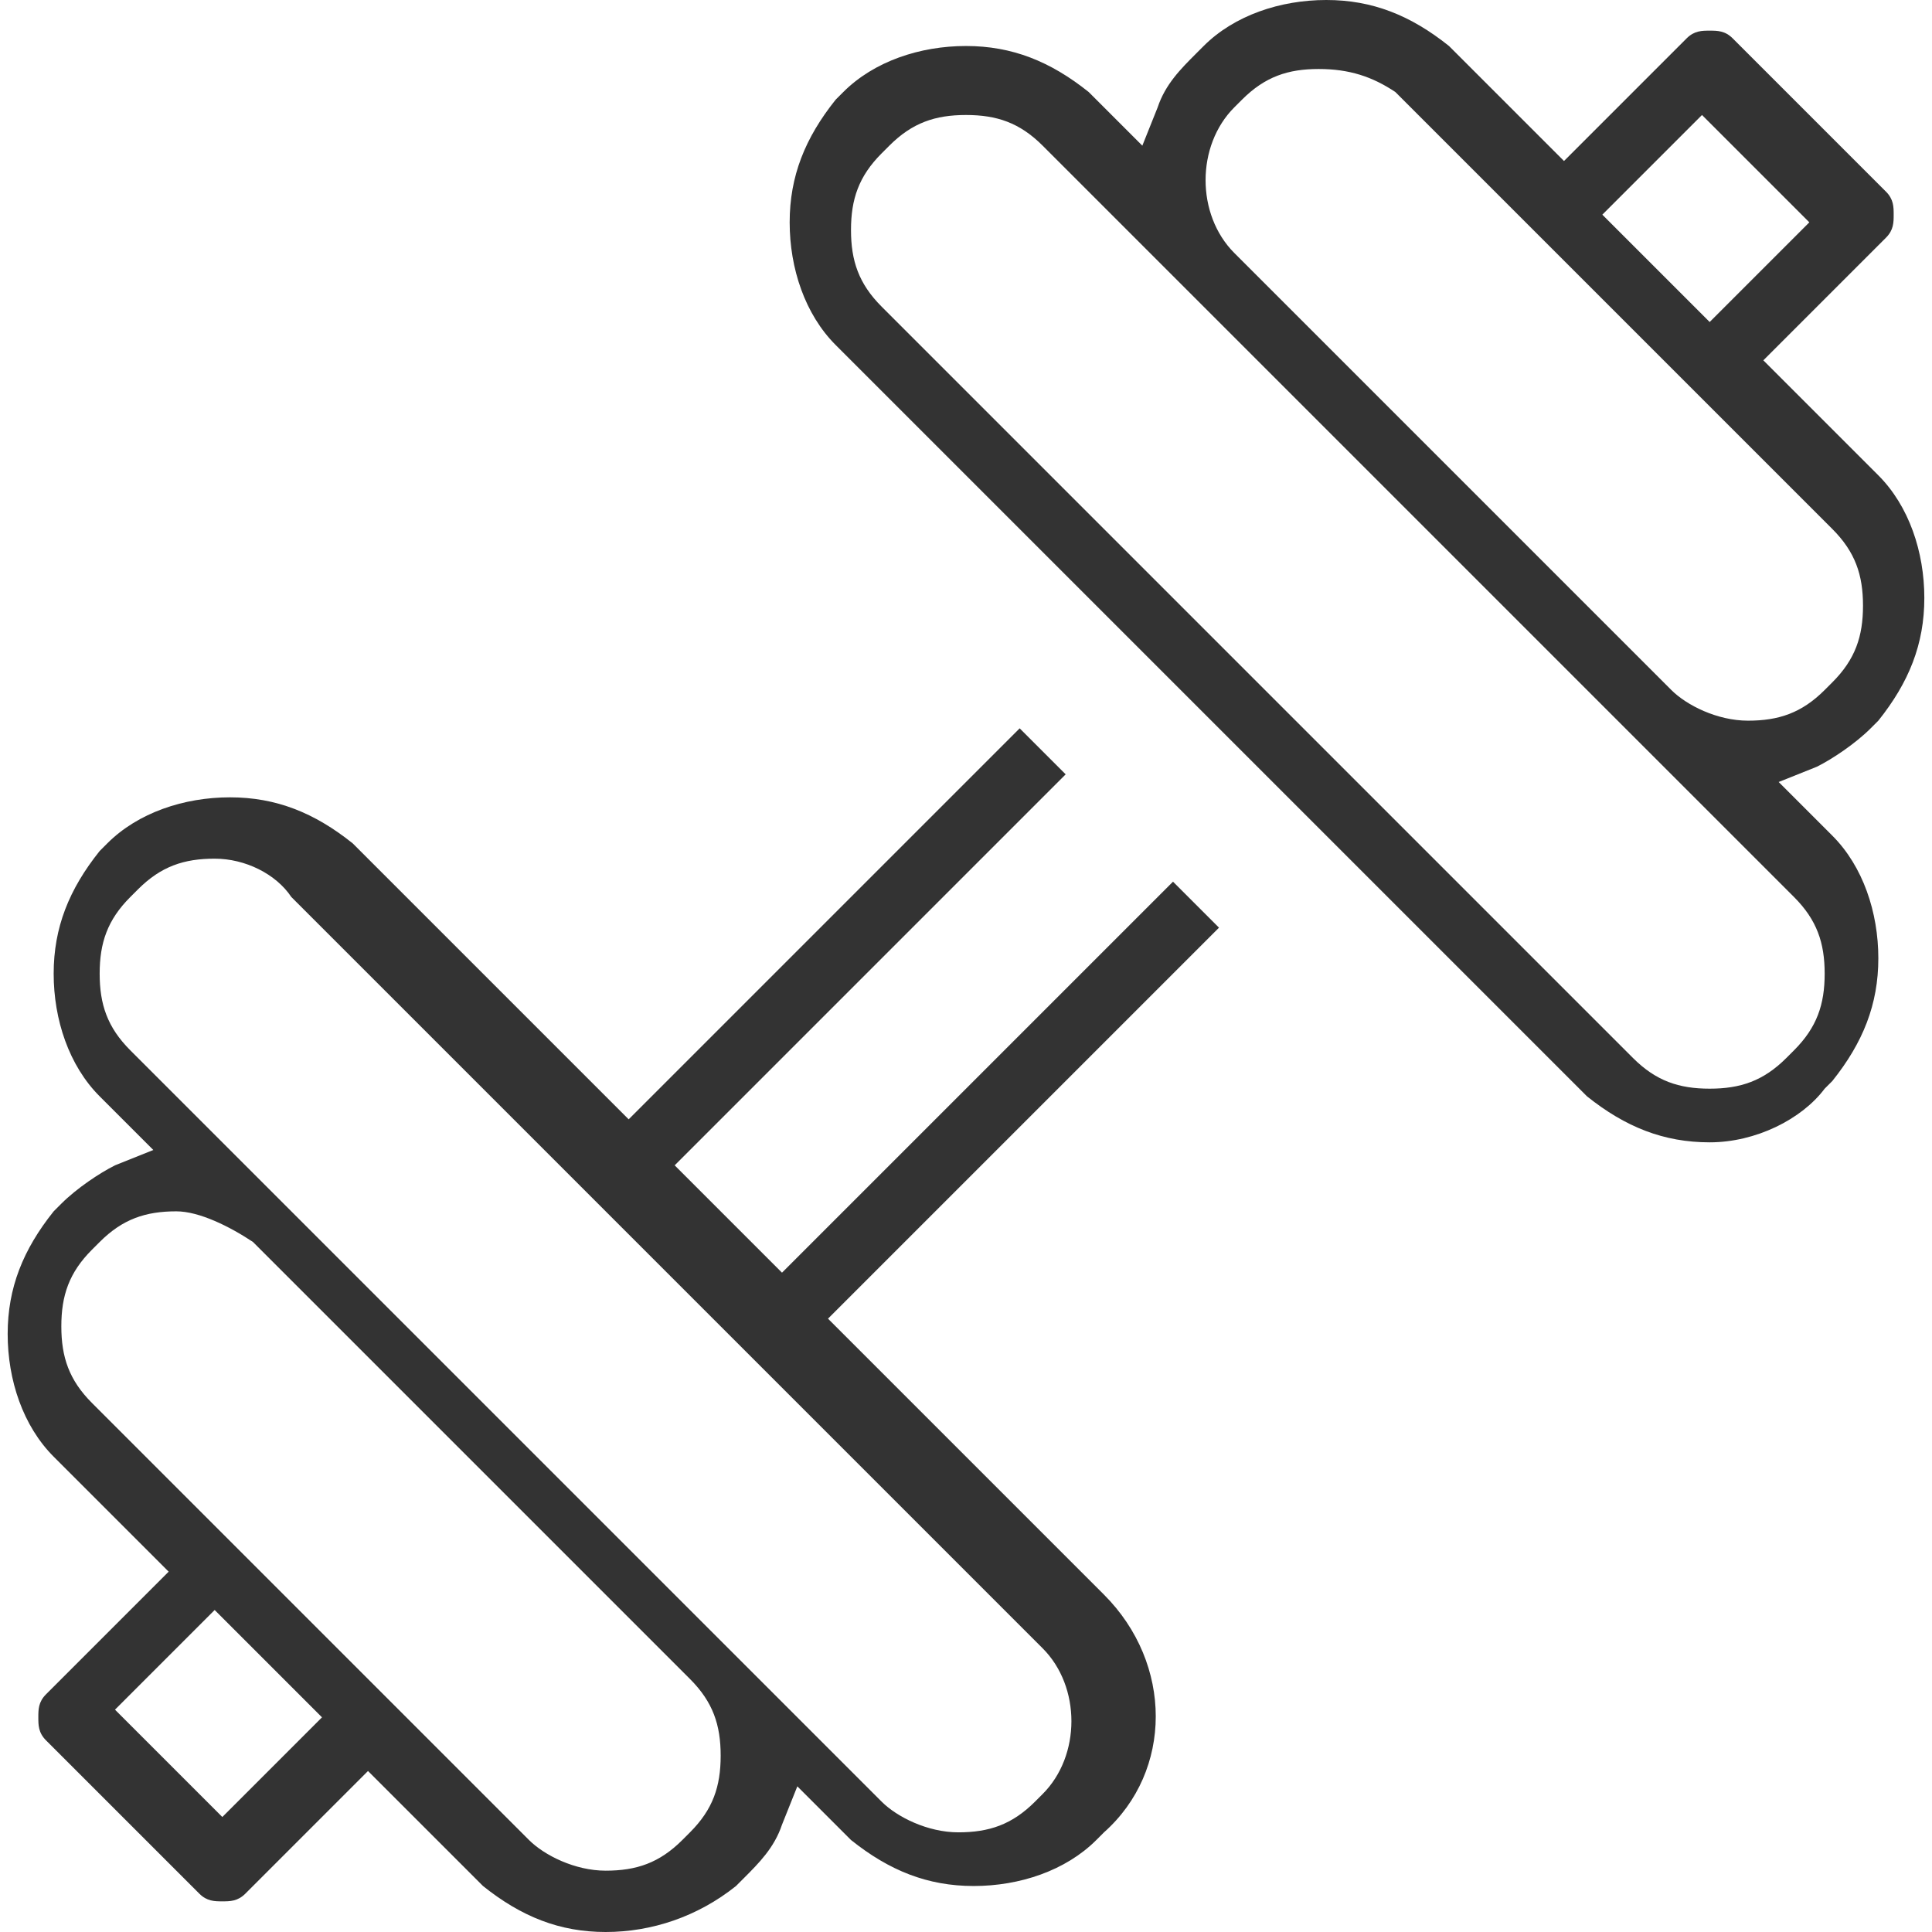 <?xml version="1.0" encoding="utf-8"?>
<!-- Generator: Adobe Illustrator 19.0.1, SVG Export Plug-In . SVG Version: 6.00 Build 0)  -->
<!DOCTYPE svg PUBLIC "-//W3C//DTD SVG 1.1//EN" "http://www.w3.org/Graphics/SVG/1.1/DTD/svg11.dtd">
<svg version="1.1" id="Layer_1" xmlns="http://www.w3.org/2000/svg" xmlns:xlink="http://www.w3.org/1999/xlink" x="0px" y="0px"
	 width="25.2px" height="25.2px" viewBox="-46 18.8 25.2 25.2" style="enable-background:new -46 18.8 25.2 25.2;"
	 xml:space="preserve">
<style type="text/css">
	.st0{clip-path:url(#SVGID_2_);fill:#333333;}
	.st1{clip-path:url(#SVGID_4_);fill:#333333;}
</style>
<g>
	<g>
		<g>
			<defs>
				<rect id="SVGID_1_" x="-46" y="18.8" width="25.2" height="25.2"/>
			</defs>
			<clipPath id="SVGID_2_">
				<use xlink:href="#SVGID_1_"  style="overflow:visible;"/>
			</clipPath>
			<path class="st0" d="M-25.1,21.6l1.4,1.4l1.3-1.3l-1.4-1.4L-25.1,21.6z M-28.8,19.7c-0.4,0-0.7,0.1-1,0.4l-0.1,0.1
				c-0.5,0.5-0.5,1.4,0,1.9l5.7,5.7c0.2,0.2,0.6,0.4,1,0.4s0.7-0.1,1-0.4l0.1-0.1c0.3-0.3,0.4-0.6,0.4-1c0-0.4-0.1-0.7-0.4-1
				l-5.7-5.7C-28.1,19.8-28.4,19.7-28.8,19.7 M-33.4,20.3c-0.4,0-0.7,0.1-1,0.4l-0.1,0.1c-0.3,0.3-0.4,0.6-0.4,1s0.1,0.7,0.4,1
				l9.8,9.8c0.3,0.3,0.6,0.4,1,0.4c0.4,0,0.7-0.1,1-0.4l0.1-0.1c0.3-0.3,0.4-0.6,0.4-1c0-0.4-0.1-0.7-0.4-1l-9.8-9.8
				C-32.7,20.4-33,20.3-33.4,20.3 M-23.7,33.7c-0.6,0-1.1-0.2-1.6-0.6l-9.8-9.8c-0.4-0.4-0.6-1-0.6-1.6s0.2-1.1,0.6-1.6l0.1-0.1
				c0.4-0.4,1-0.6,1.6-0.6c0.6,0,1.1,0.2,1.6,0.6l0.7,0.7l0.2-0.5c0.1-0.3,0.3-0.5,0.5-0.7l0.1-0.1c0.4-0.4,1-0.6,1.6-0.6
				c0.6,0,1.1,0.2,1.6,0.6l1.5,1.5l1.6-1.6c0.1-0.1,0.2-0.1,0.3-0.1c0.1,0,0.2,0,0.3,0.1l2,2c0.1,0.1,0.1,0.2,0.1,0.3
				c0,0.1,0,0.2-0.1,0.3l-1.6,1.6l1.5,1.5c0.4,0.4,0.6,1,0.6,1.6s-0.2,1.1-0.6,1.6l-0.1,0.1c-0.2,0.2-0.5,0.4-0.7,0.5l-0.5,0.2
				l0.7,0.7c0.4,0.4,0.6,1,0.6,1.6c0,0.6-0.2,1.1-0.6,1.6l-0.1,0.1C-22.5,33.4-23.1,33.7-23.7,33.7"/>
		</g>
	</g>
	<g>
		<g>
			<defs>
				<rect id="SVGID_3_" x="-46" y="18.8" width="25.2" height="25.2"/>
			</defs>
			<clipPath id="SVGID_4_">
				<use xlink:href="#SVGID_3_"  style="overflow:visible;"/>
			</clipPath>
			<path class="st1" d="M-44.5,41.1l1.4,1.4l1.3-1.3l-1.4-1.4L-44.5,41.1z M-43.2,30c-0.4,0-0.7,0.1-1,0.4l-0.1,0.1
				c-0.3,0.3-0.4,0.6-0.4,1c0,0.4,0.1,0.7,0.4,1l9.8,9.8c0.2,0.2,0.6,0.4,1,0.4c0.4,0,0.7-0.1,1-0.4l0.1-0.1c0.5-0.5,0.5-1.4,0-1.9
				l-9.8-9.8C-42.4,30.2-42.8,30-43.2,30 M-43.7,34.6c-0.4,0-0.7,0.1-1,0.4l-0.1,0.1c-0.3,0.3-0.4,0.6-0.4,1c0,0.4,0.1,0.7,0.4,1
				l5.7,5.7c0.2,0.2,0.6,0.4,1,0.4c0.4,0,0.7-0.1,1-0.4l0.1-0.1c0.3-0.3,0.4-0.6,0.4-1c0-0.4-0.1-0.7-0.4-1l-5.7-5.7
				C-43,34.8-43.4,34.6-43.7,34.6 M-38.1,44c-0.6,0-1.1-0.2-1.6-0.6l-1.5-1.5l-1.6,1.6c-0.1,0.1-0.2,0.1-0.3,0.1
				c-0.1,0-0.2,0-0.3-0.1l-2-2c-0.1-0.1-0.1-0.2-0.1-0.3c0-0.1,0-0.2,0.1-0.3l1.6-1.6l-1.5-1.5c-0.4-0.4-0.6-1-0.6-1.6
				c0-0.6,0.2-1.1,0.6-1.6l0.1-0.1c0.2-0.2,0.5-0.4,0.7-0.5l0.5-0.2l-0.7-0.7c-0.4-0.4-0.6-1-0.6-1.6c0-0.6,0.2-1.1,0.6-1.6l0.1-0.1
				c0.4-0.4,1-0.6,1.6-0.6c0.6,0,1.1,0.2,1.6,0.6l3.6,3.6l5.1-5.1l0.6,0.6l-5.1,5.1l1.4,1.4l5.1-5.1l0.6,0.6l-5.1,5.1l3.6,3.6
				c0.9,0.9,0.9,2.3,0,3.1l-0.1,0.1c-0.4,0.4-1,0.6-1.6,0.6c-0.6,0-1.1-0.2-1.6-0.6l-0.7-0.7l-0.2,0.5c-0.1,0.3-0.3,0.5-0.5,0.7
				l-0.1,0.1C-36.9,43.8-37.5,44-38.1,44"/>
		</g>
	</g>
</g>
</svg>

